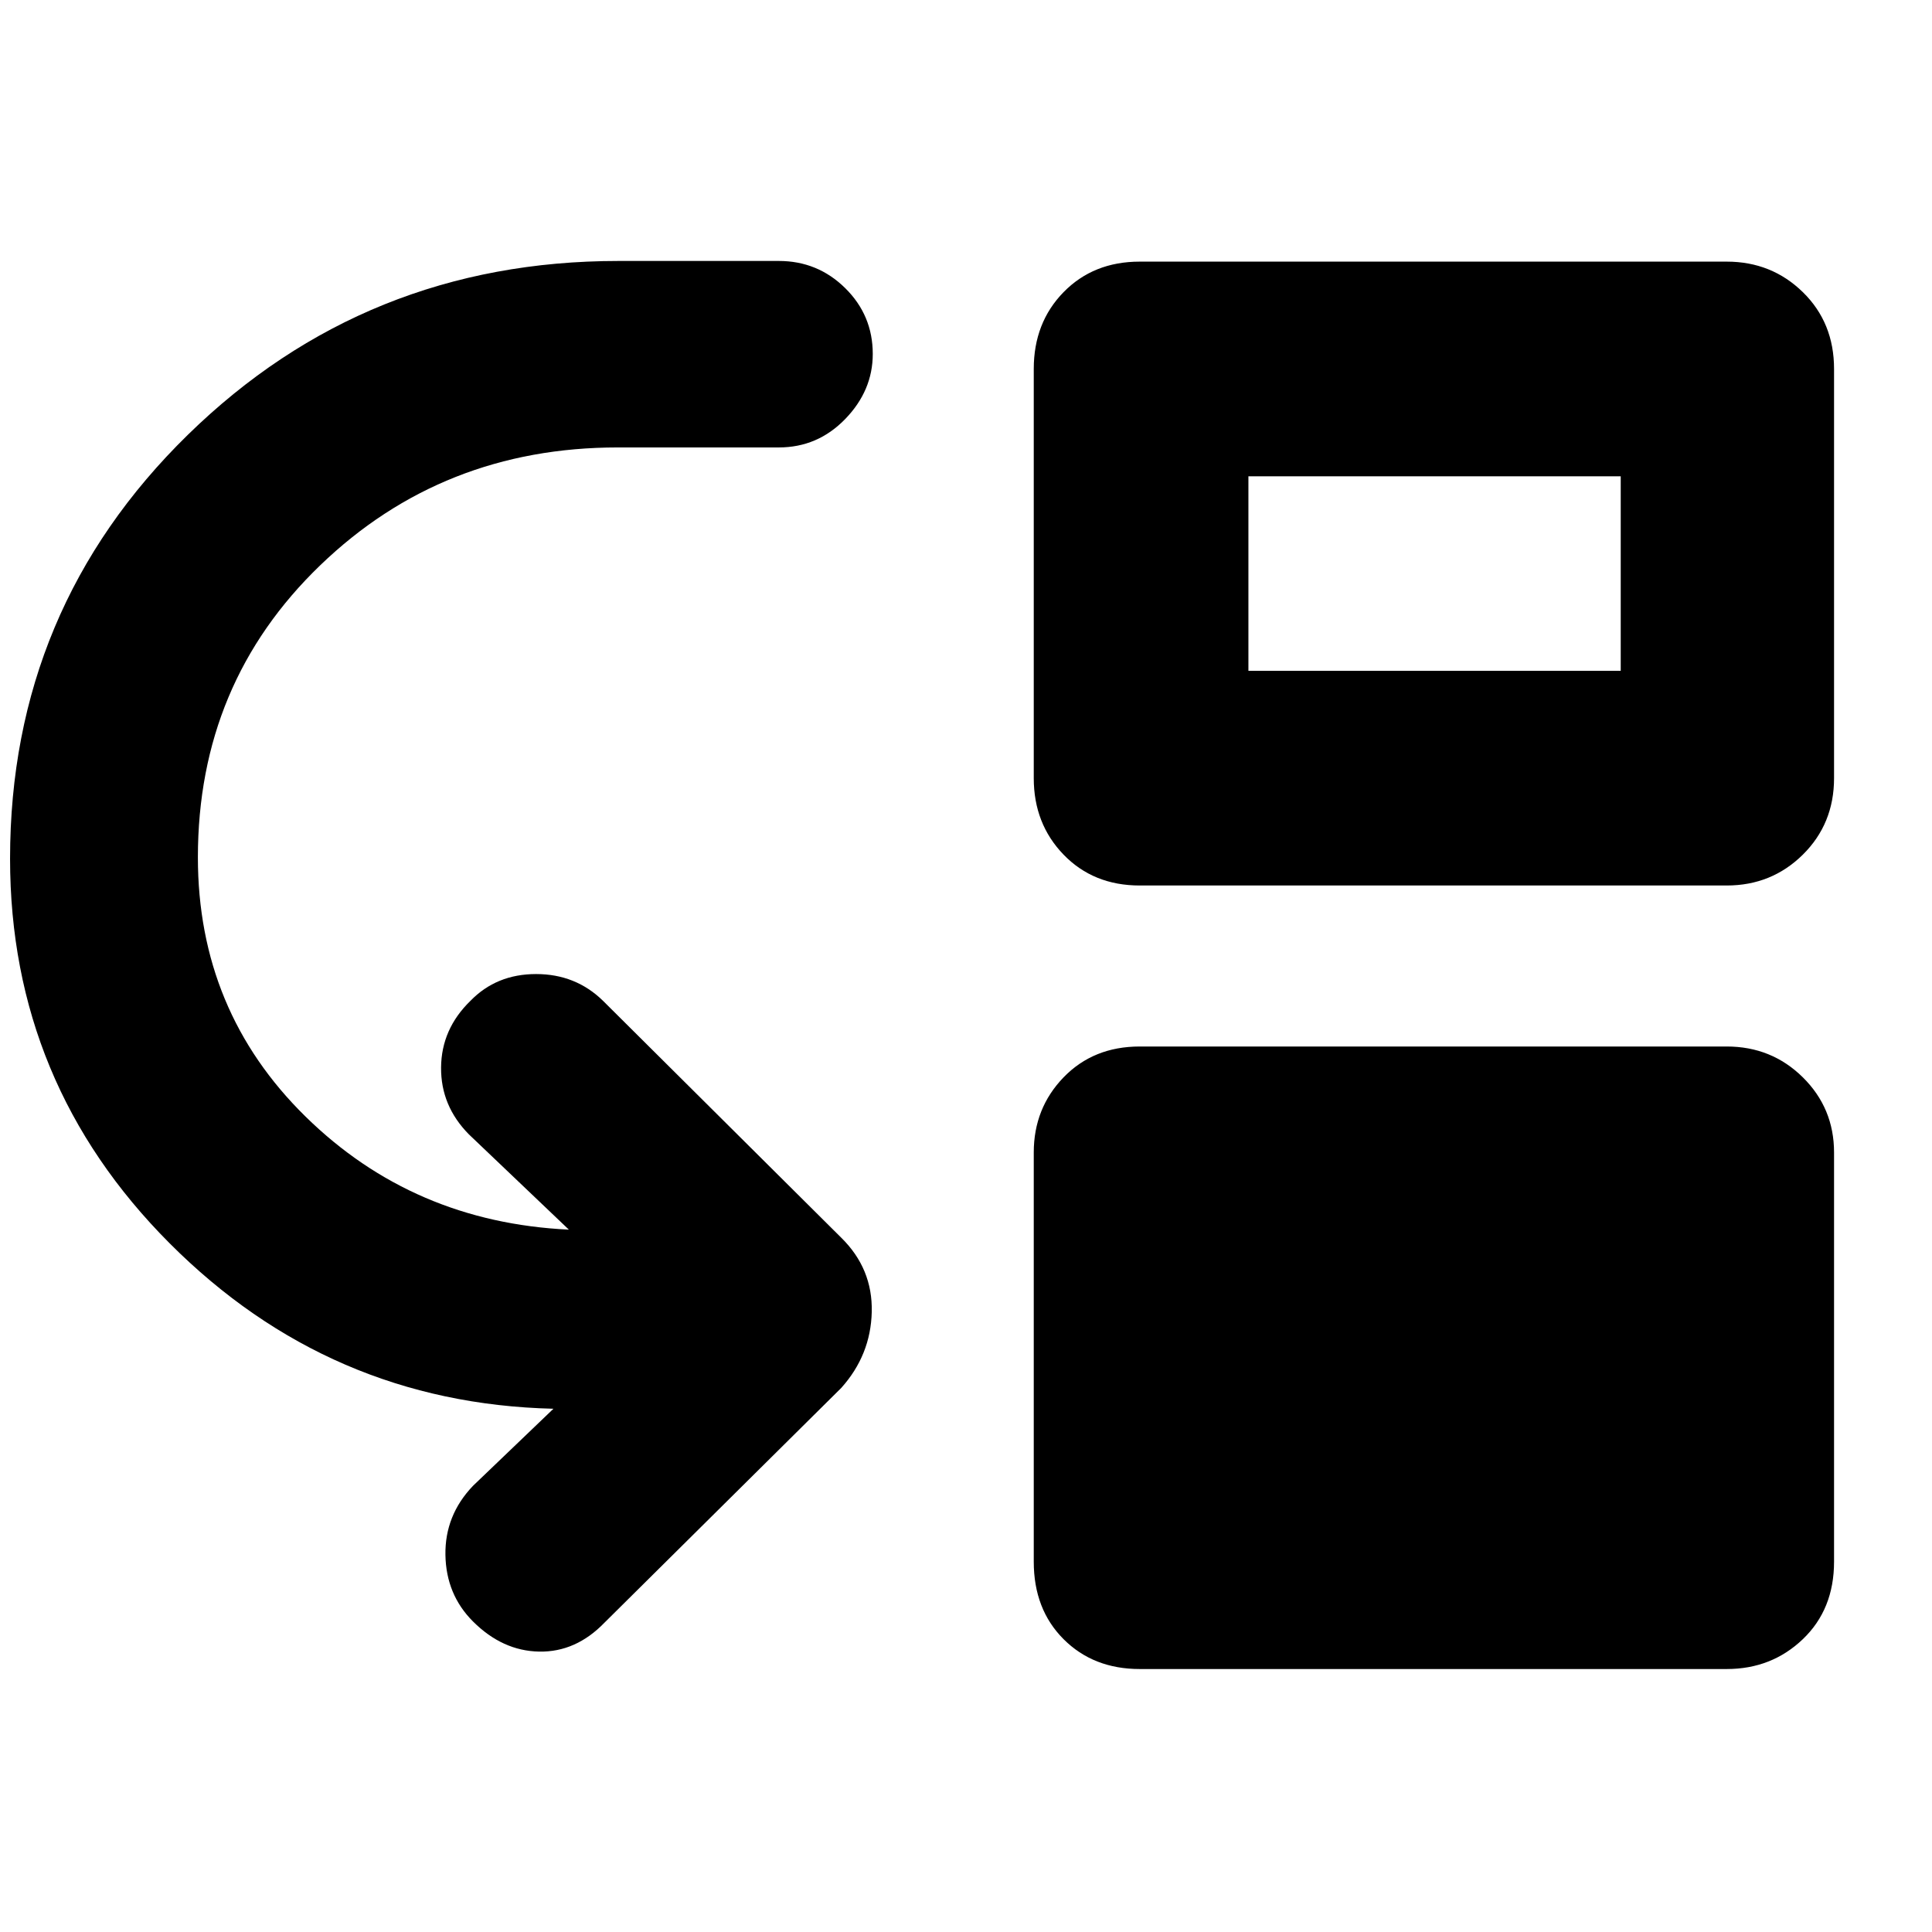 <svg xmlns="http://www.w3.org/2000/svg" height="40" viewBox="0 -960 960 960" width="40"><path d="M98.33-534q0 76.33 53.5 128.83 53.5 52.5 130.84 56.17L233-396.33q-14-14.17-13.83-33.25.16-19.09 14.57-33.09Q246.67-476 266.37-476q19.7 0 33.3 13.33L418-345q15.67 15.39 15.17 36.86T418-270.33L300.33-153.67Q286.14-139 267.9-139.33q-18.23-.34-32.9-15-13.33-13.34-13.67-33Q221-207 235-221.67L275-260q-111.33-2.67-190.67-82.17Q5-421.67 5-533.33q0-124.21 88.33-210.61 88.34-86.39 214-86.39H387q19.3 0 32.98 13.5 13.69 13.5 13.69 32.71 0 18.21-13.69 32.33-13.68 14.12-32.98 14.12h-80q-87.11 0-147.89 58.56Q98.33-620.56 98.33-534Zm468 403.33q-23.01 0-37.84-14.83-14.82-14.83-14.82-38.5v-203.33q0-22.02 14.82-37.35Q543.32-440 566.33-440H858q22.3 0 37.82 15.32 15.51 15.33 15.51 37.35V-184q0 23.67-15.51 38.5-15.52 14.83-37.82 14.83H566.33Zm0-389.33q-23.01 0-37.84-15.33-14.82-15.34-14.82-38v-203.34q0-23.01 14.82-38.17Q543.32-830 566.33-830H858q22.3 0 37.82 15.16 15.51 15.16 15.51 38.17v203.34q0 22.66-15.51 38Q880.3-520 858-520H566.33Zm54-106.67h185v-96.66h-185v96.66Z"/></svg>
